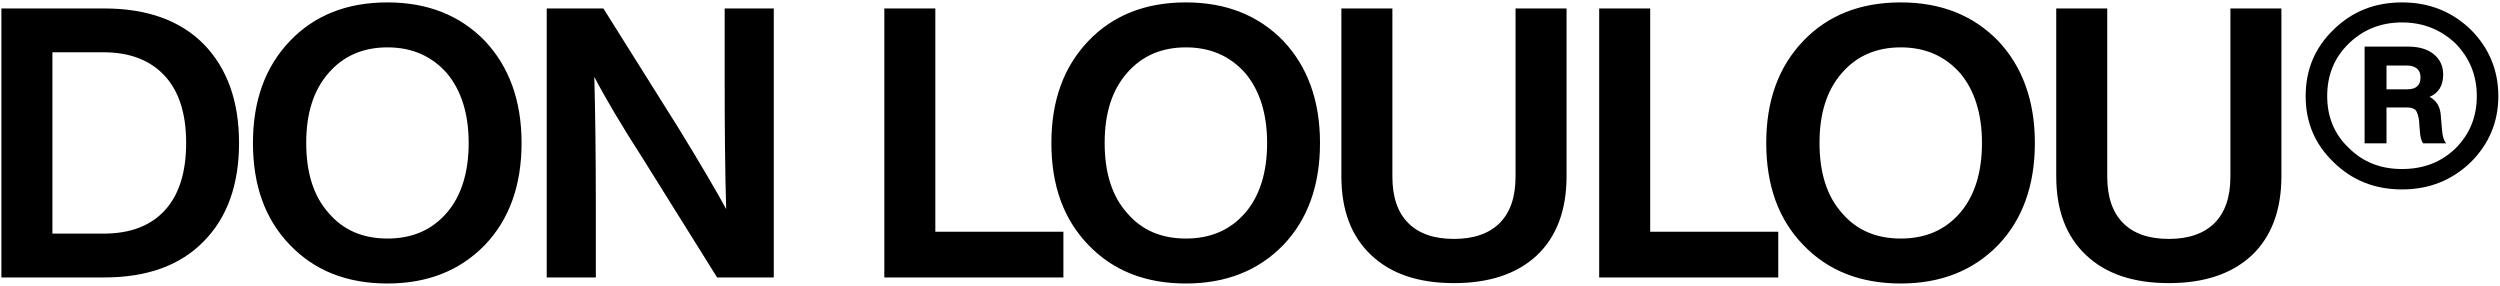 <svg width="847" height="97" viewBox="0 0 847 97" fill="none" xmlns="http://www.w3.org/2000/svg">
<path d="M0.474 2.864V94H35.29C49.882 94 61.146 89.904 69.082 81.712C77.018 73.648 80.986 62.512 80.986 48.432C80.986 34.352 77.018 23.216 69.082 15.024C61.146 6.96 49.882 2.864 35.29 2.864H0.474ZM17.754 79.152V17.712H35.034C43.994 17.712 50.906 20.4 55.77 25.648C60.634 30.896 63.066 38.448 63.066 48.432C63.066 58.416 60.634 66.096 55.77 71.344C50.906 76.592 43.994 79.152 35.034 79.152H17.754ZM131.267 96.048C144.835 96.048 155.843 91.696 164.291 82.992C172.483 74.416 176.707 62.896 176.707 48.432C176.707 34.096 172.483 22.576 164.291 13.872C155.843 5.168 144.835 0.816 131.267 0.816C117.571 0.816 106.563 5.168 98.243 13.872C89.795 22.704 85.699 34.224 85.699 48.432C85.699 62.768 89.795 74.288 98.243 82.992C106.563 91.696 117.571 96.048 131.267 96.048ZM111.299 72.112C106.179 66.352 103.747 58.416 103.747 48.432C103.747 38.448 106.179 30.64 111.299 24.752C116.291 18.992 122.947 16.048 131.267 16.048C139.587 16.048 146.243 18.992 151.363 24.752C156.227 30.512 158.787 38.448 158.787 48.432C158.787 58.544 156.227 66.48 151.363 72.112C146.243 78 139.587 80.816 131.267 80.816C122.947 80.816 116.291 78 111.299 72.112ZM245.517 26.672C245.517 43.44 245.645 58.16 246.029 70.832C242.829 64.944 237.453 55.728 229.901 43.44L204.429 2.864H185.229V94H201.869V70.192C201.869 50.352 201.613 35.632 201.357 26.032C205.197 33.456 210.701 42.672 217.613 53.424L242.957 94H262.157V2.864H245.517V26.672ZM316.889 2.864H299.609V94H360.281V78.512H316.889V2.864ZM401.777 96.048C415.345 96.048 426.353 91.696 434.801 82.992C442.993 74.416 447.217 62.896 447.217 48.432C447.217 34.096 442.993 22.576 434.801 13.872C426.353 5.168 415.345 0.816 401.777 0.816C388.081 0.816 377.073 5.168 368.753 13.872C360.305 22.704 356.209 34.224 356.209 48.432C356.209 62.768 360.305 74.288 368.753 82.992C377.073 91.696 388.081 96.048 401.777 96.048ZM381.809 72.112C376.689 66.352 374.257 58.416 374.257 48.432C374.257 38.448 376.689 30.64 381.809 24.752C386.801 18.992 393.457 16.048 401.777 16.048C410.097 16.048 416.753 18.992 421.873 24.752C426.737 30.512 429.297 38.448 429.297 48.432C429.297 58.544 426.737 66.48 421.873 72.112C416.753 78 410.097 80.816 401.777 80.816C393.457 80.816 386.801 78 381.809 72.112ZM492.603 95.92C504.507 95.92 513.851 92.848 520.635 86.576C527.291 80.304 530.747 71.344 530.747 59.696V2.864H513.467V59.824C513.467 66.736 511.675 71.984 508.091 75.568C504.507 79.152 499.259 80.944 492.603 80.944C485.819 80.944 480.699 79.152 477.115 75.568C473.531 71.984 471.739 66.736 471.739 59.824V2.864H454.459V59.696C454.459 71.216 457.787 80.048 464.571 86.448C471.355 92.848 480.699 95.92 492.603 95.92ZM559.084 2.864H541.804V94H602.476V78.512H559.084V2.864ZM643.972 96.048C657.54 96.048 668.548 91.696 676.996 82.992C685.188 74.416 689.412 62.896 689.412 48.432C689.412 34.096 685.188 22.576 676.996 13.872C668.548 5.168 657.54 0.816 643.972 0.816C630.276 0.816 619.268 5.168 610.948 13.872C602.5 22.704 598.404 34.224 598.404 48.432C598.404 62.768 602.5 74.288 610.948 82.992C619.268 91.696 630.276 96.048 643.972 96.048ZM624.004 72.112C618.884 66.352 616.452 58.416 616.452 48.432C616.452 38.448 618.884 30.64 624.004 24.752C628.996 18.992 635.652 16.048 643.972 16.048C652.292 16.048 658.948 18.992 664.068 24.752C668.932 30.512 671.492 38.448 671.492 48.432C671.492 58.544 668.932 66.48 664.068 72.112C658.948 78 652.292 80.816 643.972 80.816C635.652 80.816 628.996 78 624.004 72.112ZM734.798 95.92C746.702 95.92 756.046 92.848 762.83 86.576C769.486 80.304 772.942 71.344 772.942 59.696V2.864H755.662V59.824C755.662 66.736 753.87 71.984 750.286 75.568C746.702 79.152 741.454 80.944 734.798 80.944C728.014 80.944 722.894 79.152 719.31 75.568C715.726 71.984 713.934 66.736 713.934 59.824V2.864H696.654V59.696C696.654 71.216 699.982 80.048 706.766 86.448C713.55 92.848 722.894 95.92 734.798 95.92ZM813.796 0.816C804.58 0.816 796.9 3.888 790.628 10.032C784.228 16.176 781.156 23.728 781.156 32.56C781.156 41.392 784.228 48.816 790.628 54.96C796.9 61.104 804.58 64.176 813.796 64.176C823.012 64.176 830.692 61.104 837.092 54.96C843.236 48.816 846.436 41.392 846.436 32.56C846.436 23.728 843.236 16.176 837.092 10.032C830.692 3.888 823.012 0.816 813.796 0.816ZM813.796 57.264C806.628 57.264 800.612 54.96 795.748 50.096C790.884 45.488 788.452 39.6 788.452 32.56C788.452 25.392 790.884 19.504 795.748 14.768C800.612 10.032 806.628 7.6 813.796 7.6C820.964 7.6 826.98 10.032 831.972 14.768C836.708 19.632 839.14 25.52 839.14 32.56C839.14 39.6 836.708 45.488 831.972 50.224C827.108 54.96 821.092 57.264 813.796 57.264ZM826.98 39.6C826.852 36.272 825.572 34.096 823.14 32.816C826.212 31.536 827.748 28.976 827.748 25.264C827.748 22.32 826.596 20.016 824.548 18.352C822.5 16.688 819.556 15.792 815.972 15.792H801.124V48.56H808.548V36.4H815.46C816.868 36.4 817.892 36.784 818.404 37.296C818.916 37.936 819.3 39.088 819.556 40.624L819.812 44.08C819.94 46.256 820.324 47.792 820.964 48.56H828.772C828.004 47.664 827.492 46.128 827.364 44.08L826.98 39.6ZM808.548 22.192H815.332C818.404 22.192 820.068 23.6 820.068 26.16C820.068 28.976 818.532 30.256 815.588 30.256H808.548V22.192Z" fill="black"/>
</svg>
